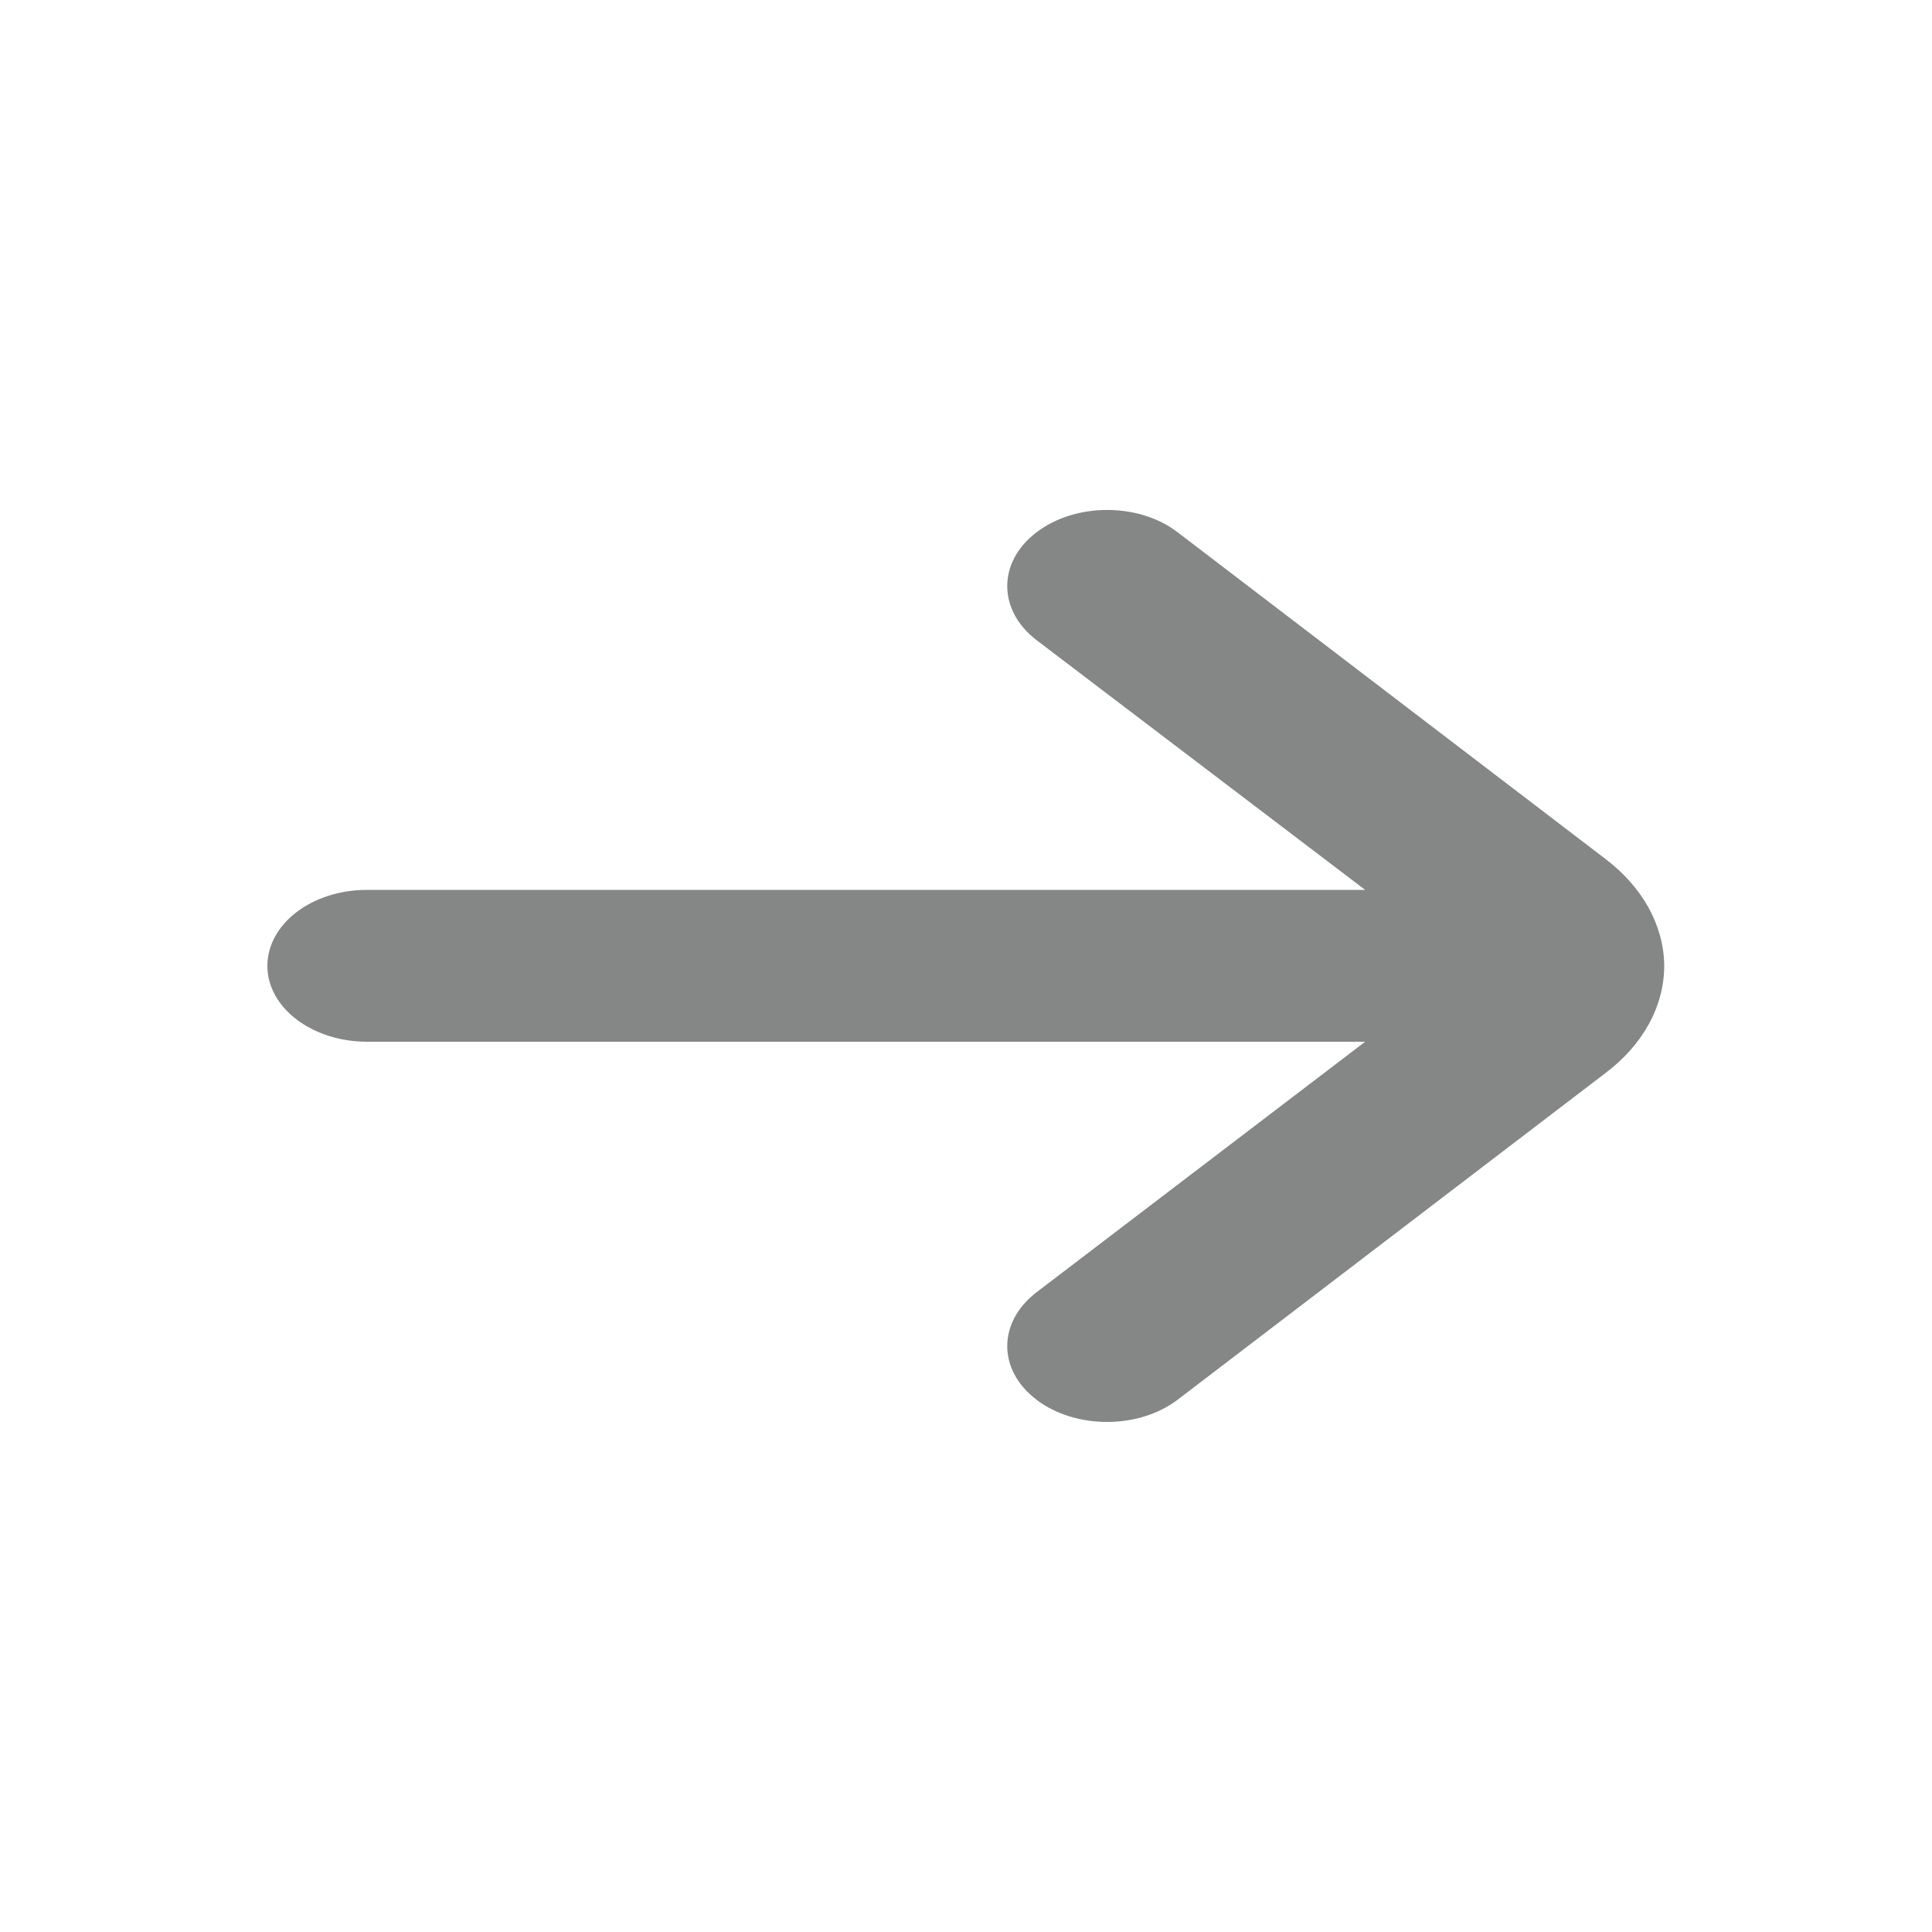 <?xml version="1.0" encoding="utf-8"?>
<!-- Generator: Adobe Illustrator 26.1.0, SVG Export Plug-In . SVG Version: 6.00 Build 0)  -->
<svg version="1.1" id="Capa_1" xmlns="http://www.w3.org/2000/svg" xmlns:xlink="http://www.w3.org/1999/xlink" x="0px" y="0px"
	 viewBox="0 0 50 50" style="enable-background:new 0 0 50 50;" xml:space="preserve">
<style type="text/css">
	.st0{fill:#6737DD;}
	.st1{clip-path:url(#SVGID_00000096741481502059221370000018280150140116797351_);}
	.st2{fill:#D1DDFF;}
	.st3{fill:#0C0078;}
	.st4{fill:#613EEA;}
	.st5{fill:#9AAEFF;}
	.st6{fill:#FF5E75;}
	.st7{fill:url(#SVGID_00000078739564586470921630000003862609351938833837_);}
	.st8{fill:url(#SVGID_00000096760197107700667080000007978146119328225445_);}
	.st9{fill:#1A00AD;}
	.st10{fill:#FF5000;}
	.st11{fill:url(#SVGID_00000088120624545304114160000001585673293718466189_);}
	.st12{fill:url(#SVGID_00000123401808368643603910000010389162277688210607_);}
	.st13{fill:url(#SVGID_00000121269581890344582410000005222779030102758817_);}
	.st14{fill:#FF3F5F;}
	.st15{fill:url(#SVGID_00000181051087047933022830000006688870419787173766_);}
	.st16{fill:#FF134C;}
	.st17{fill:#0B0043;}
	.st18{fill:url(#SVGID_00000172438942886705257540000009134577355537577383_);}
	.st19{fill:#FFAC00;}
	.st20{clip-path:url(#SVGID_00000065037270948453410810000016476080783575619463_);}
	.st21{fill:url(#SVGID_00000029010016750480237760000006228017764596409486_);}
	.st22{fill:#0D0078;}
	.st23{fill:url(#SVGID_00000097500924038851229930000003909519881179791004_);}
	.st24{fill:#FFD300;}
	.st25{fill:url(#SVGID_00000005228321361352750010000002105176324047476118_);}
	.st26{fill:url(#SVGID_00000170970644416268655100000004064831819991357090_);}
	.st27{fill:url(#SVGID_00000172428942440175100980000000841783902661247420_);}
	.st28{fill:#FFE38F;}
	.st29{fill:#FF9600;}
	.st30{fill:#00B3DB;}
	.st31{clip-path:url(#SVGID_00000030480501254319236790000016775641847025386378_);}
	.st32{fill:url(#SVGID_00000005243118621587453210000015669630298740257423_);}
	.st33{fill:url(#SVGID_00000023251124568051737250000018014516595705830068_);}
	.st34{fill:url(#SVGID_00000065765863609426823480000016225139382118903990_);}
	.st35{fill:#380F81;}
	.st36{fill:#FFFFFF;}
	.st37{fill:#00ACE7;}
	.st38{fill:#F64871;}
	.st39{clip-path:url(#SVGID_00000088090796408979028620000011800415090347827118_);}
	.st40{fill:#FF3A55;}
	.st41{fill:#230756;}
	.st42{fill:#CDE7EC;}
	.st43{fill:#B0DAE1;}
	.st44{fill:#FF1343;}
	.st45{fill:#B0D3D8;}
	.st46{fill:#E2EFF3;}
	.st47{fill:#B4A2FF;}
	.st48{fill:#FF7300;}
	.st49{fill:#858686;}
	.st50{opacity:0.6;fill:#FF9600;}
	.st51{fill:url(#SVGID_00000052100428950423877970000016003727556171783101_);}
	.st52{fill:#4195D0;}
	.st53{fill:#76C5DE;}
</style>
<g>
	<g>
		<path class="st49" d="M9.5,26.96l25.83,0l-8.5,6.48c-1.01,0.77-1.02,2.01-0.01,2.78c0,0,0.01,0.01,0.01,0.01
			c1.01,0.76,2.63,0.76,3.64,0l11.08-8.46c0.97-0.73,1.52-1.73,1.52-2.78l0,0c-0.01-1.04-0.56-2.03-1.52-2.76l-11.08-8.46
			c-1.01-0.77-2.65-0.76-3.65,0.01c-1.01,0.77-1,2.02,0.01,2.79l0,0l8.5,6.46l-25.83,0c-1.43,0-2.58,0.88-2.58,1.97
			C6.92,26.08,8.08,26.96,9.5,26.96z"/>
	</g>
</g>
</svg>
